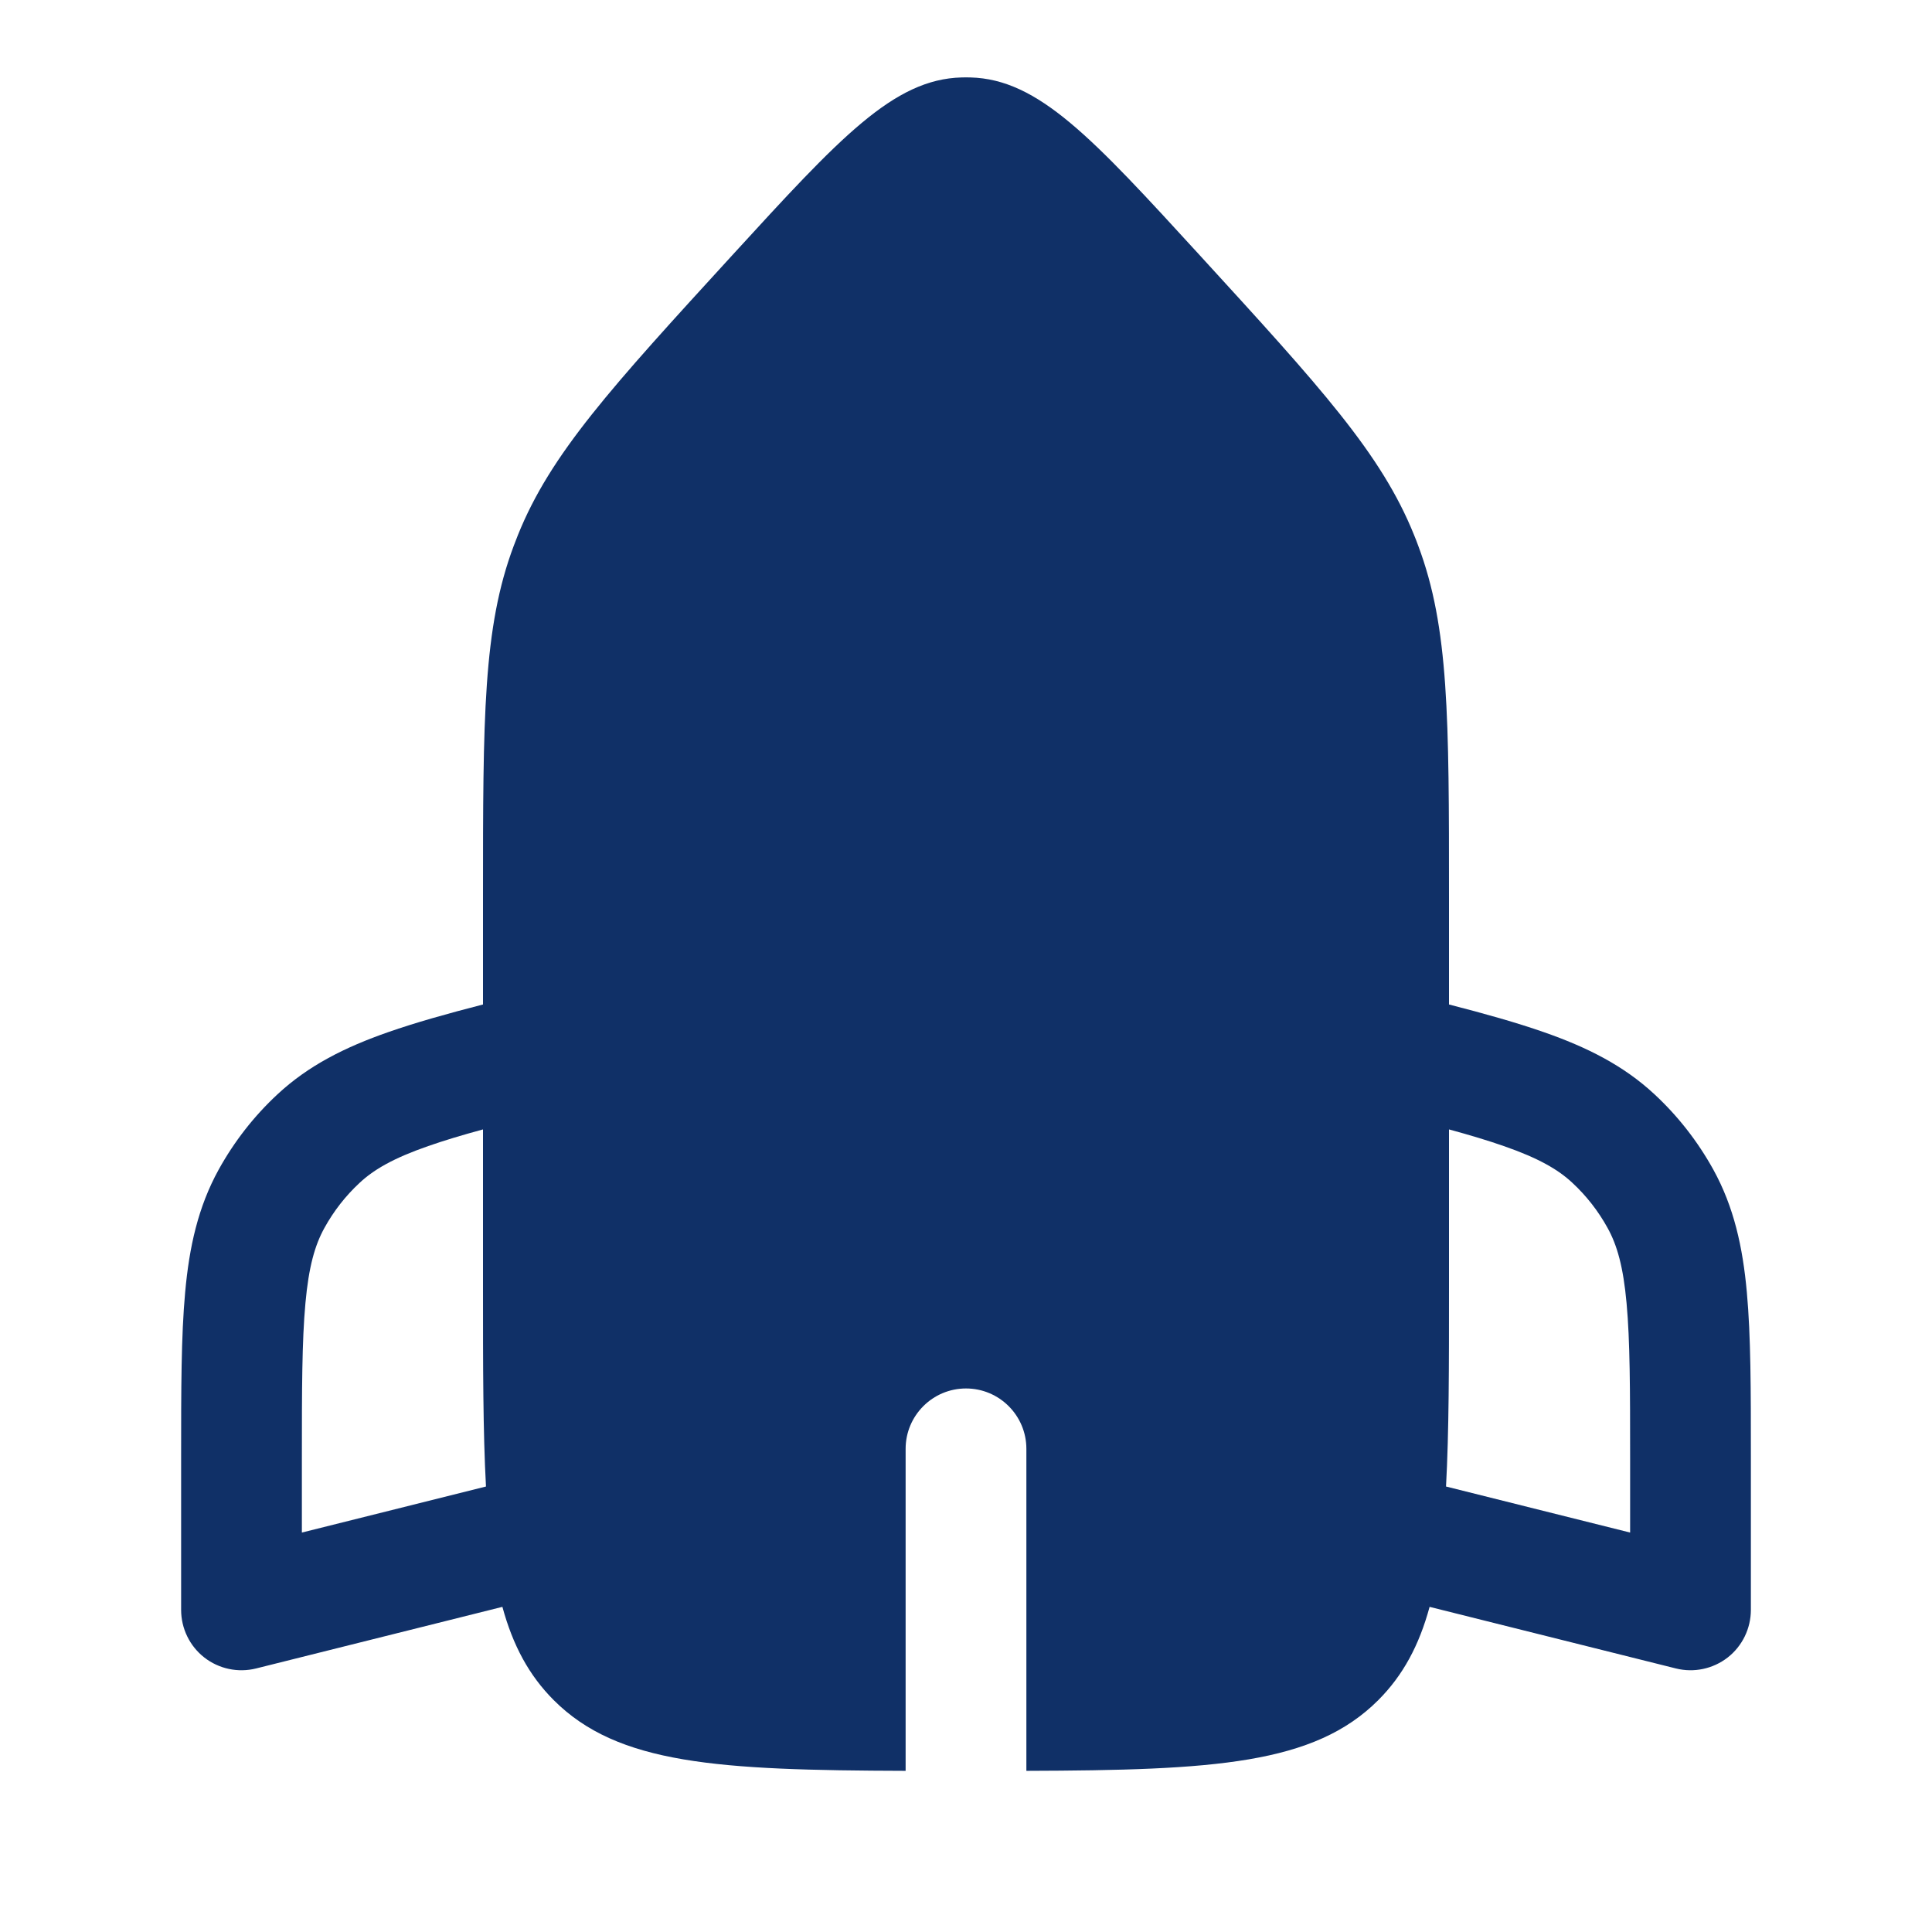<svg width="24" height="24" viewBox="0 0 24 24" fill="none" xmlns="http://www.w3.org/2000/svg">
<path fill-rule="evenodd" clip-rule="evenodd" d="M6 11.141C6 8.912 6 7.798 6.382 6.78C6.399 6.735 6.416 6.69 6.434 6.646C6.84 5.637 7.592 4.815 9.097 3.17L9.097 3.17C10.431 1.713 11.098 0.984 11.946 0.962C11.982 0.961 12.018 0.961 12.054 0.962C12.902 0.984 13.569 1.713 14.903 3.17L14.903 3.17L14.903 3.17C16.408 4.815 17.16 5.637 17.566 6.646C17.584 6.69 17.602 6.735 17.618 6.78C18 7.798 18 8.912 18 11.141V12.478C18.451 12.594 18.841 12.704 19.176 12.821C19.712 13.008 20.166 13.234 20.553 13.594C20.845 13.865 21.091 14.181 21.284 14.53C21.539 14.993 21.649 15.489 21.7 16.054C21.75 16.598 21.75 17.265 21.75 18.086V18.086V18.122V19.998C21.75 20.229 21.644 20.448 21.462 20.59C21.279 20.732 21.042 20.782 20.818 20.726L17.759 19.961C17.629 20.439 17.429 20.812 17.121 21.12C16.324 21.917 15.086 21.991 12.75 21.998L12.75 17.998C12.75 17.584 12.414 17.248 12 17.248C11.586 17.248 11.25 17.584 11.25 17.998L11.25 21.998C8.914 21.991 7.676 21.917 6.879 21.12C6.571 20.812 6.371 20.439 6.241 19.961L3.182 20.726C2.958 20.782 2.72 20.732 2.538 20.59C2.356 20.448 2.25 20.229 2.25 19.998V18.122V18.086C2.25 17.265 2.25 16.598 2.3 16.054C2.351 15.489 2.461 14.993 2.716 14.53C2.909 14.181 3.155 13.865 3.447 13.594C3.834 13.234 4.288 13.008 4.824 12.821C5.159 12.704 5.549 12.594 6 12.478V11.141ZM6 14.03C5.739 14.101 5.516 14.168 5.319 14.237C4.888 14.387 4.646 14.527 4.468 14.693C4.293 14.855 4.145 15.045 4.03 15.254C3.912 15.467 3.835 15.735 3.794 16.19C3.751 16.659 3.75 17.257 3.75 18.122L3.75 19.038L6.037 18.466C6 17.789 6 16.979 6 15.999V14.03ZM17.963 18.466L20.25 19.038V18.122C20.25 17.257 20.249 16.659 20.206 16.19C20.165 15.735 20.088 15.467 19.97 15.254C19.855 15.045 19.707 14.855 19.532 14.693C19.354 14.527 19.112 14.387 18.681 14.237C18.484 14.168 18.261 14.101 18 14.03V15.999C18 16.979 18 17.789 17.963 18.466Z" fill="#103067"/>
</svg>
